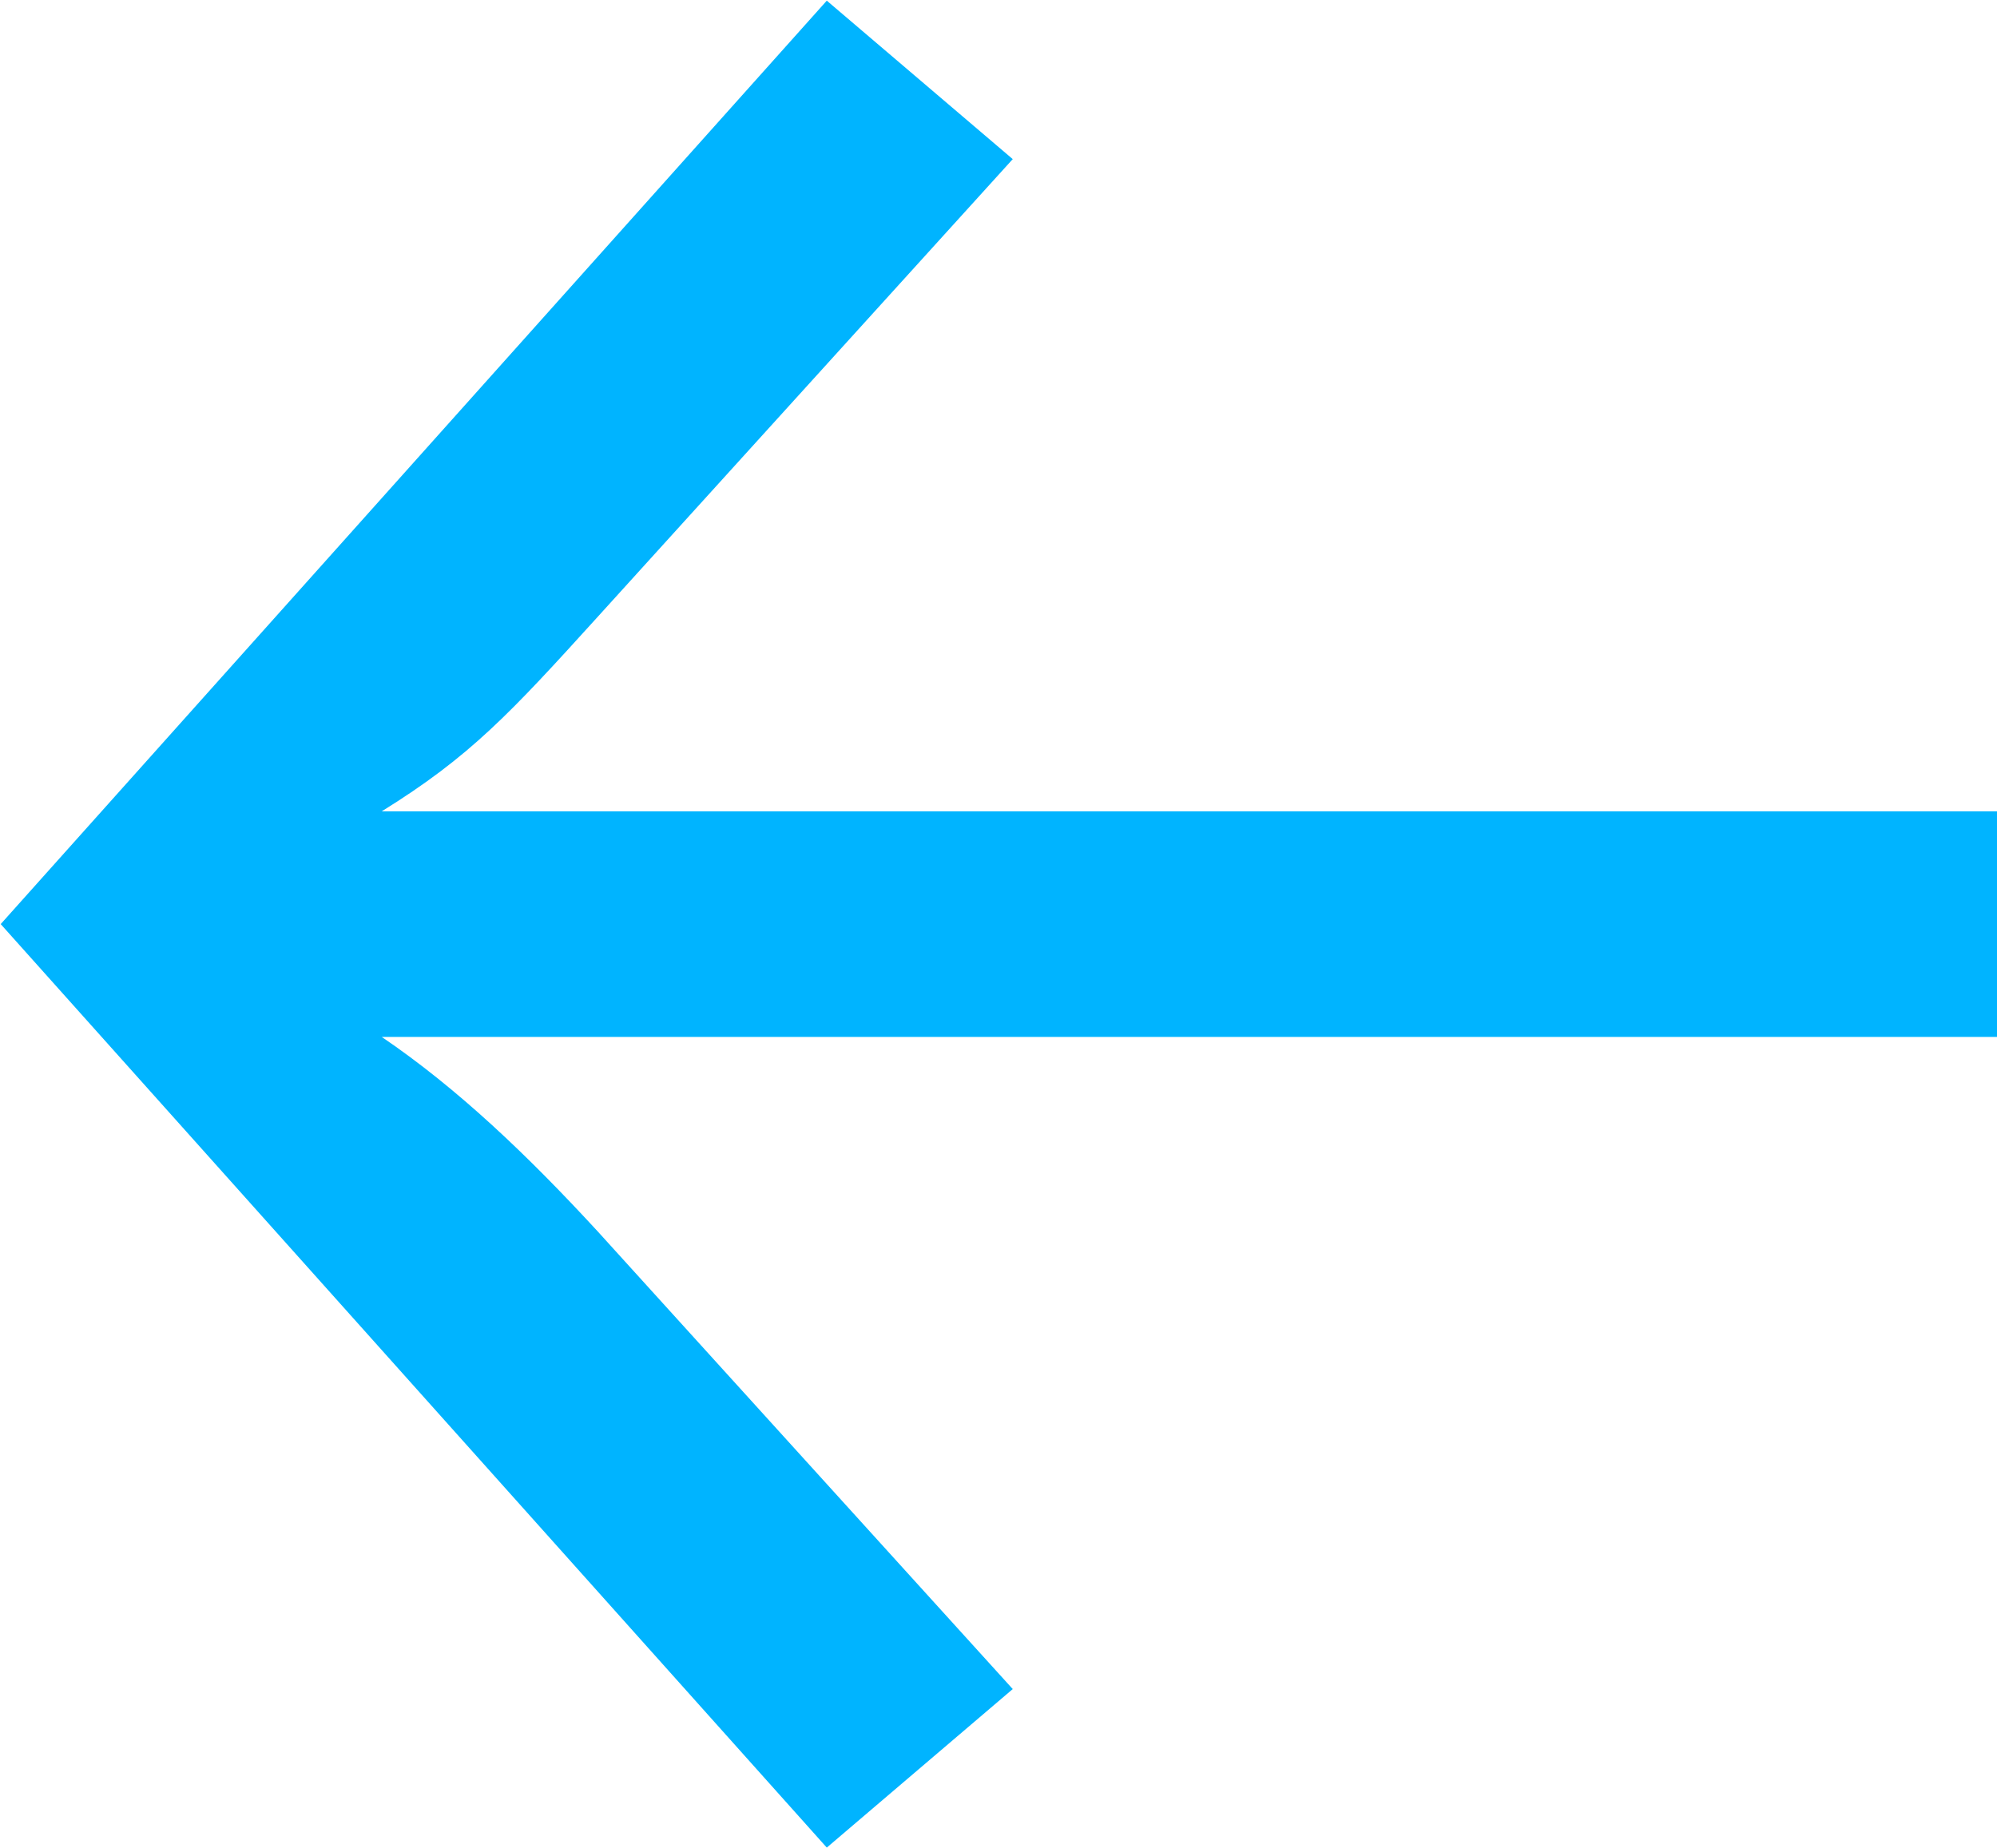<svg xmlns="http://www.w3.org/2000/svg" xmlns:xlink="http://www.w3.org/1999/xlink" preserveAspectRatio="xMidYMid" width="39.875" height="36.91" viewBox="0 0 39.875 36.91">
  <defs>
    <style>
      .cls-1 {
        fill: #00b4ff;
        fill-rule: evenodd;
      }
    </style>
  </defs>
  <path d="M20.222,3.178 L16.509,0.013 L0.014,18.456 L16.509,36.900 L20.222,33.734 L11.944,24.604 C10.544,23.082 9.144,21.743 7.622,20.709 L39.882,20.709 L39.882,16.204 L7.622,16.204 C9.387,15.109 10.179,14.257 11.944,12.309 L20.222,3.178 Z" class="cls-1"/>
</svg>
